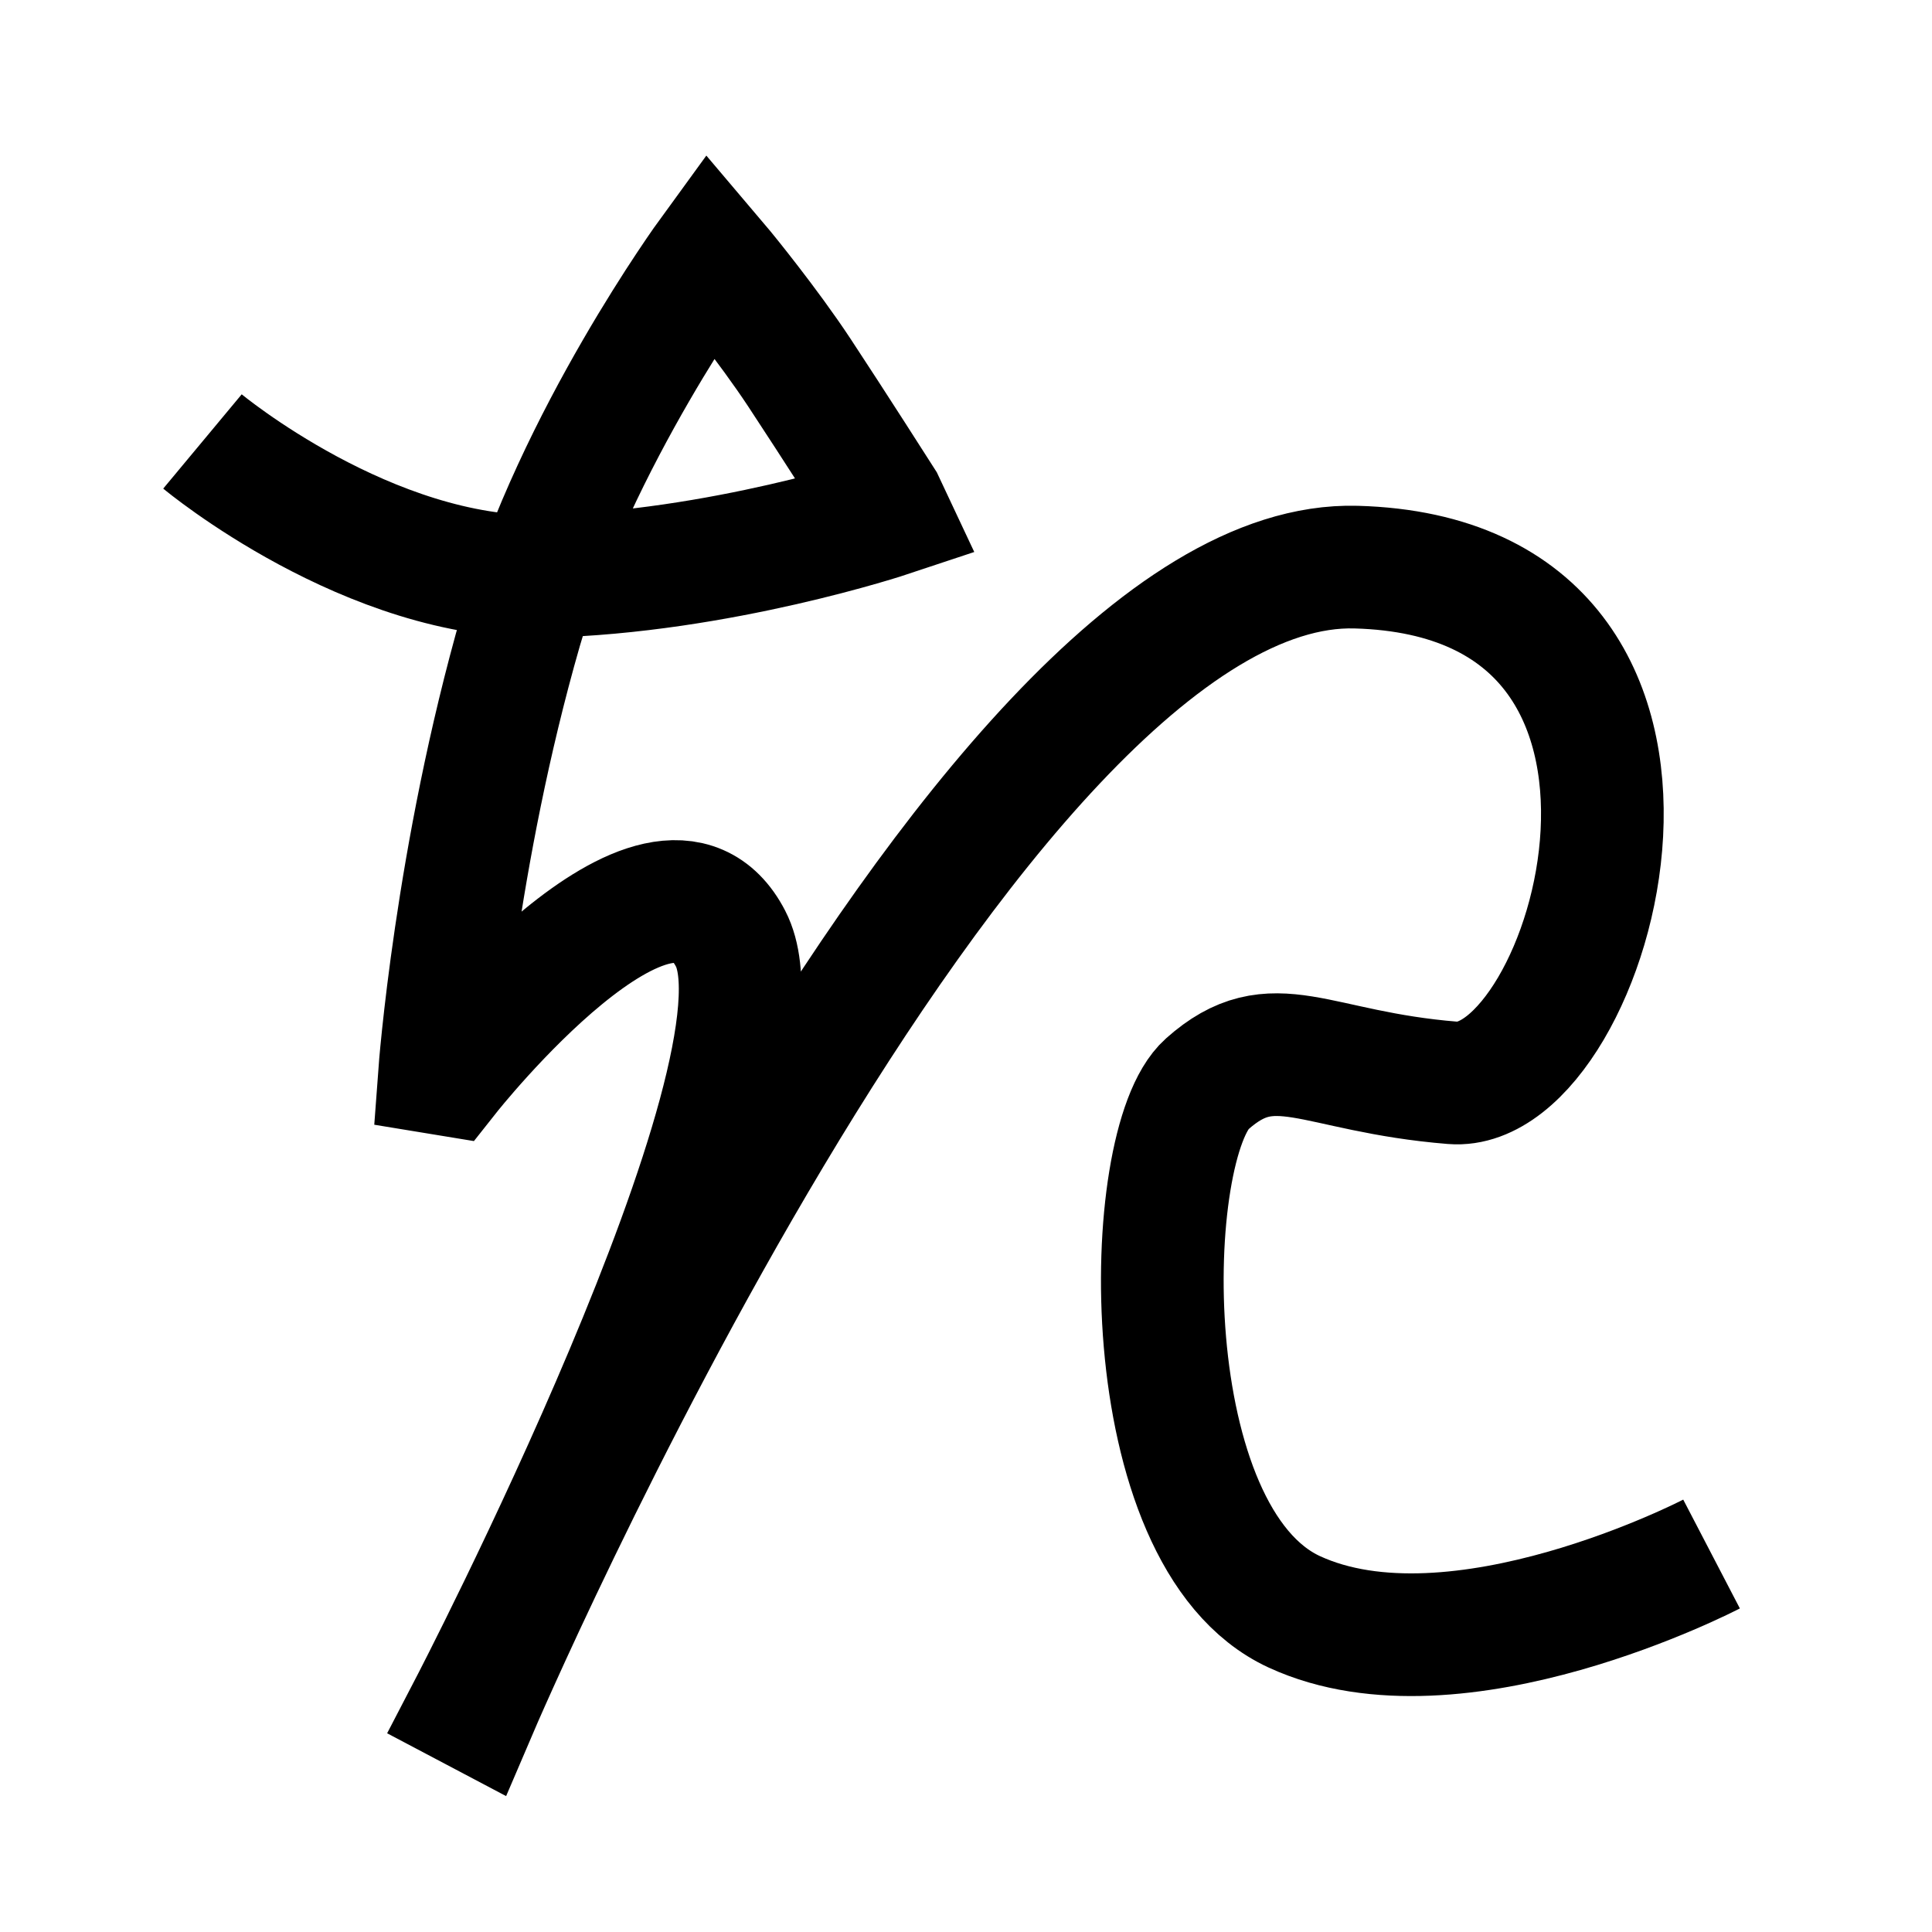 <?xml version="1.0" encoding="UTF-8"?>
<svg xmlns="http://www.w3.org/2000/svg" xmlns:xlink="http://www.w3.org/1999/xlink" width="1000pt" height="1000pt" viewBox="0 0 1000 1000" version="1.1">
<g id="surface1">
<path style="fill:none;stroke-width:12.7;stroke-linecap:butt;stroke-linejoin:miter;stroke:rgb(0%,0%,0%);stroke-opacity:1;stroke-miterlimit:4;" d="M 20.959 45.699 C 20.959 45.699 38.248 60.091 56.365 59.665 C 74.482 59.237 92.069 53.377 92.069 53.377 L 91.406 51.966 C 91.406 51.966 86.265 43.902 82.767 38.599 C 79.459 33.583 74.891 28.023 74.891 28.023 L 73.495 26.375 C 73.495 26.375 59.569 45.489 53.914 65.148 C 47.155 88.644 45.503 111.105 45.503 111.105 L 46.398 111.252 C 46.398 111.252 68.468 83.33 75.633 97.175 C 82.798 111.021 48.621 176.759 48.621 176.759 L 49.263 177.098 C 49.263 177.098 100.324 57.6 140.384 58.708 C 180.445 59.816 164.83 113.263 150.384 112.095 C 135.936 110.925 131.829 106.093 124.952 112.217 C 118.076 118.341 117.19 159.122 133.995 166.861 C 150.8 174.6 177.179 160.872 177.179 160.872 " transform="matrix(5,0,0,5,0,0)"/>
</g>
</svg>
